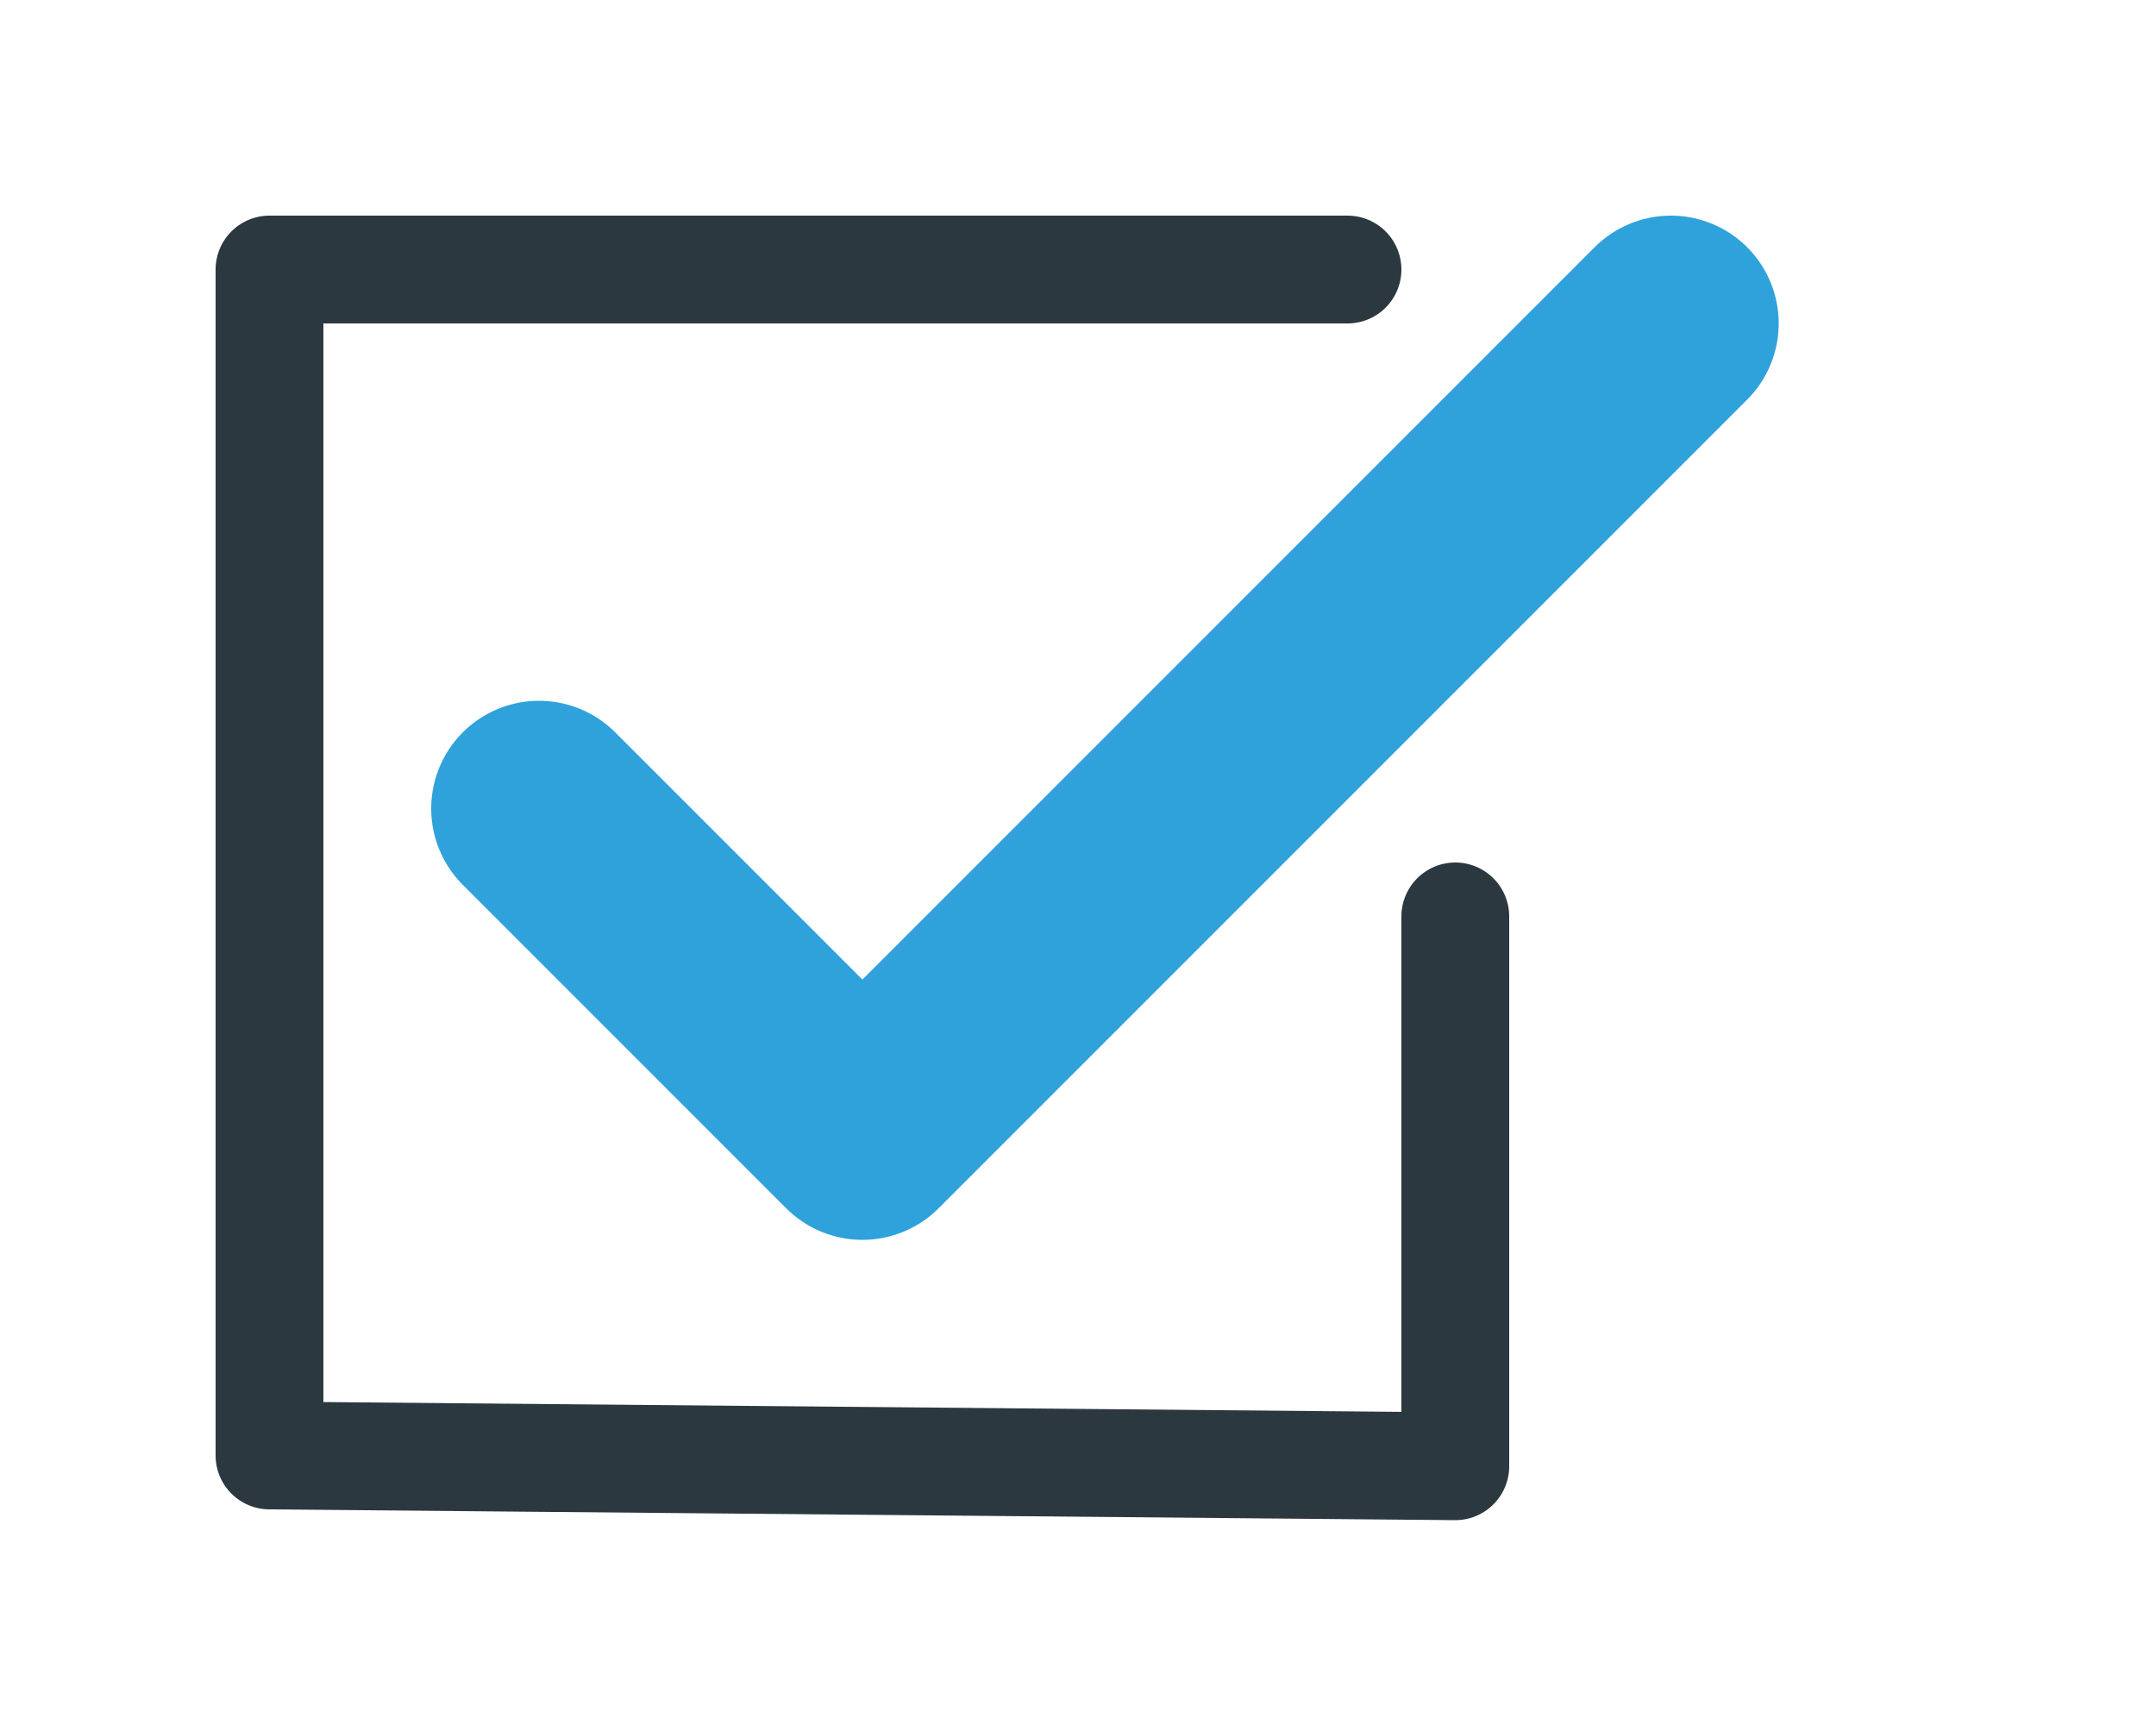 <?xml version="1.0" encoding="utf-8"?>
<!-- Generator: Adobe Illustrator 19.2.0, SVG Export Plug-In . SVG Version: 6.00 Build 0)  -->
<svg version="1.1" xmlns="http://www.w3.org/2000/svg" xmlns:xlink="http://www.w3.org/1999/xlink" x="0px" y="0px"
	 viewBox="0 0 20 16" style="enable-background:new 0 0 20 16;" xml:space="preserve">
<style type="text/css">
	.st0{fill:none;stroke:#2FA2DB;stroke-width:2;stroke-linecap:round;stroke-linejoin:round;stroke-miterlimit:10;}
	.st1{fill:none;stroke:#2B383F;stroke-linecap:round;stroke-linejoin:round;stroke-miterlimit:10;}
	.st2{fill:#2B383F;}
	.st3{fill:#2FA2DB;}
</style>
<g id="Layer_1">
	<line class="st0" x1="65" y1="8" x2="71" y2="8"/>
	<line class="st0" x1="65" y1="38" x2="71" y2="38"/>
</g>
<g id="Layer_2">
	<polyline class="st1" points="12.5,2.5 2.5,2.5 2.5,13.5 13.5,13.6 13.5,8.5 	"/>
	<polygon class="st1" points="32.5,2.5 32.5,13.5 43.5,13.6 43.5,2.5 	"/>
	<polygon class="st1" points="62.5,2.5 62.5,13.5 73.5,13.6 73.5,2.5 	"/>
</g>
<g id="Layer_3">
	<polyline class="st0" points="5,7.5 8,10.5 15.5,3 	"/>
	<g>
		<path class="st2" d="M8,32c3.3,0,6,2.7,6,6s-2.7,6-6,6s-6-2.7-6-6S4.7,32,8,32 M8,31c-3.9,0-7,3.1-7,7s3.1,7,7,7s7-3.1,7-7
			S11.9,31,8,31L8,31z"/>
	</g>
	<g>
		<circle class="st3" cx="8" cy="38" r="4"/>
	</g>
	<g>
		<path class="st2" d="M38,32c3.3,0,6,2.7,6,6s-2.7,6-6,6s-6-2.7-6-6S34.7,32,38,32 M38,31c-3.9,0-7,3.1-7,7s3.1,7,7,7s7-3.1,7-7
			S41.9,31,38,31L38,31z"/>
	</g>
	<g>
		<path class="st2" d="M68,32c3.3,0,6,2.7,6,6s-2.7,6-6,6s-6-2.7-6-6S64.7,32,68,32 M68,31c-3.9,0-7,3.1-7,7s3.1,7,7,7s7-3.1,7-7
			S71.9,31,68,31L68,31z"/>
	</g>
</g>
</svg>
